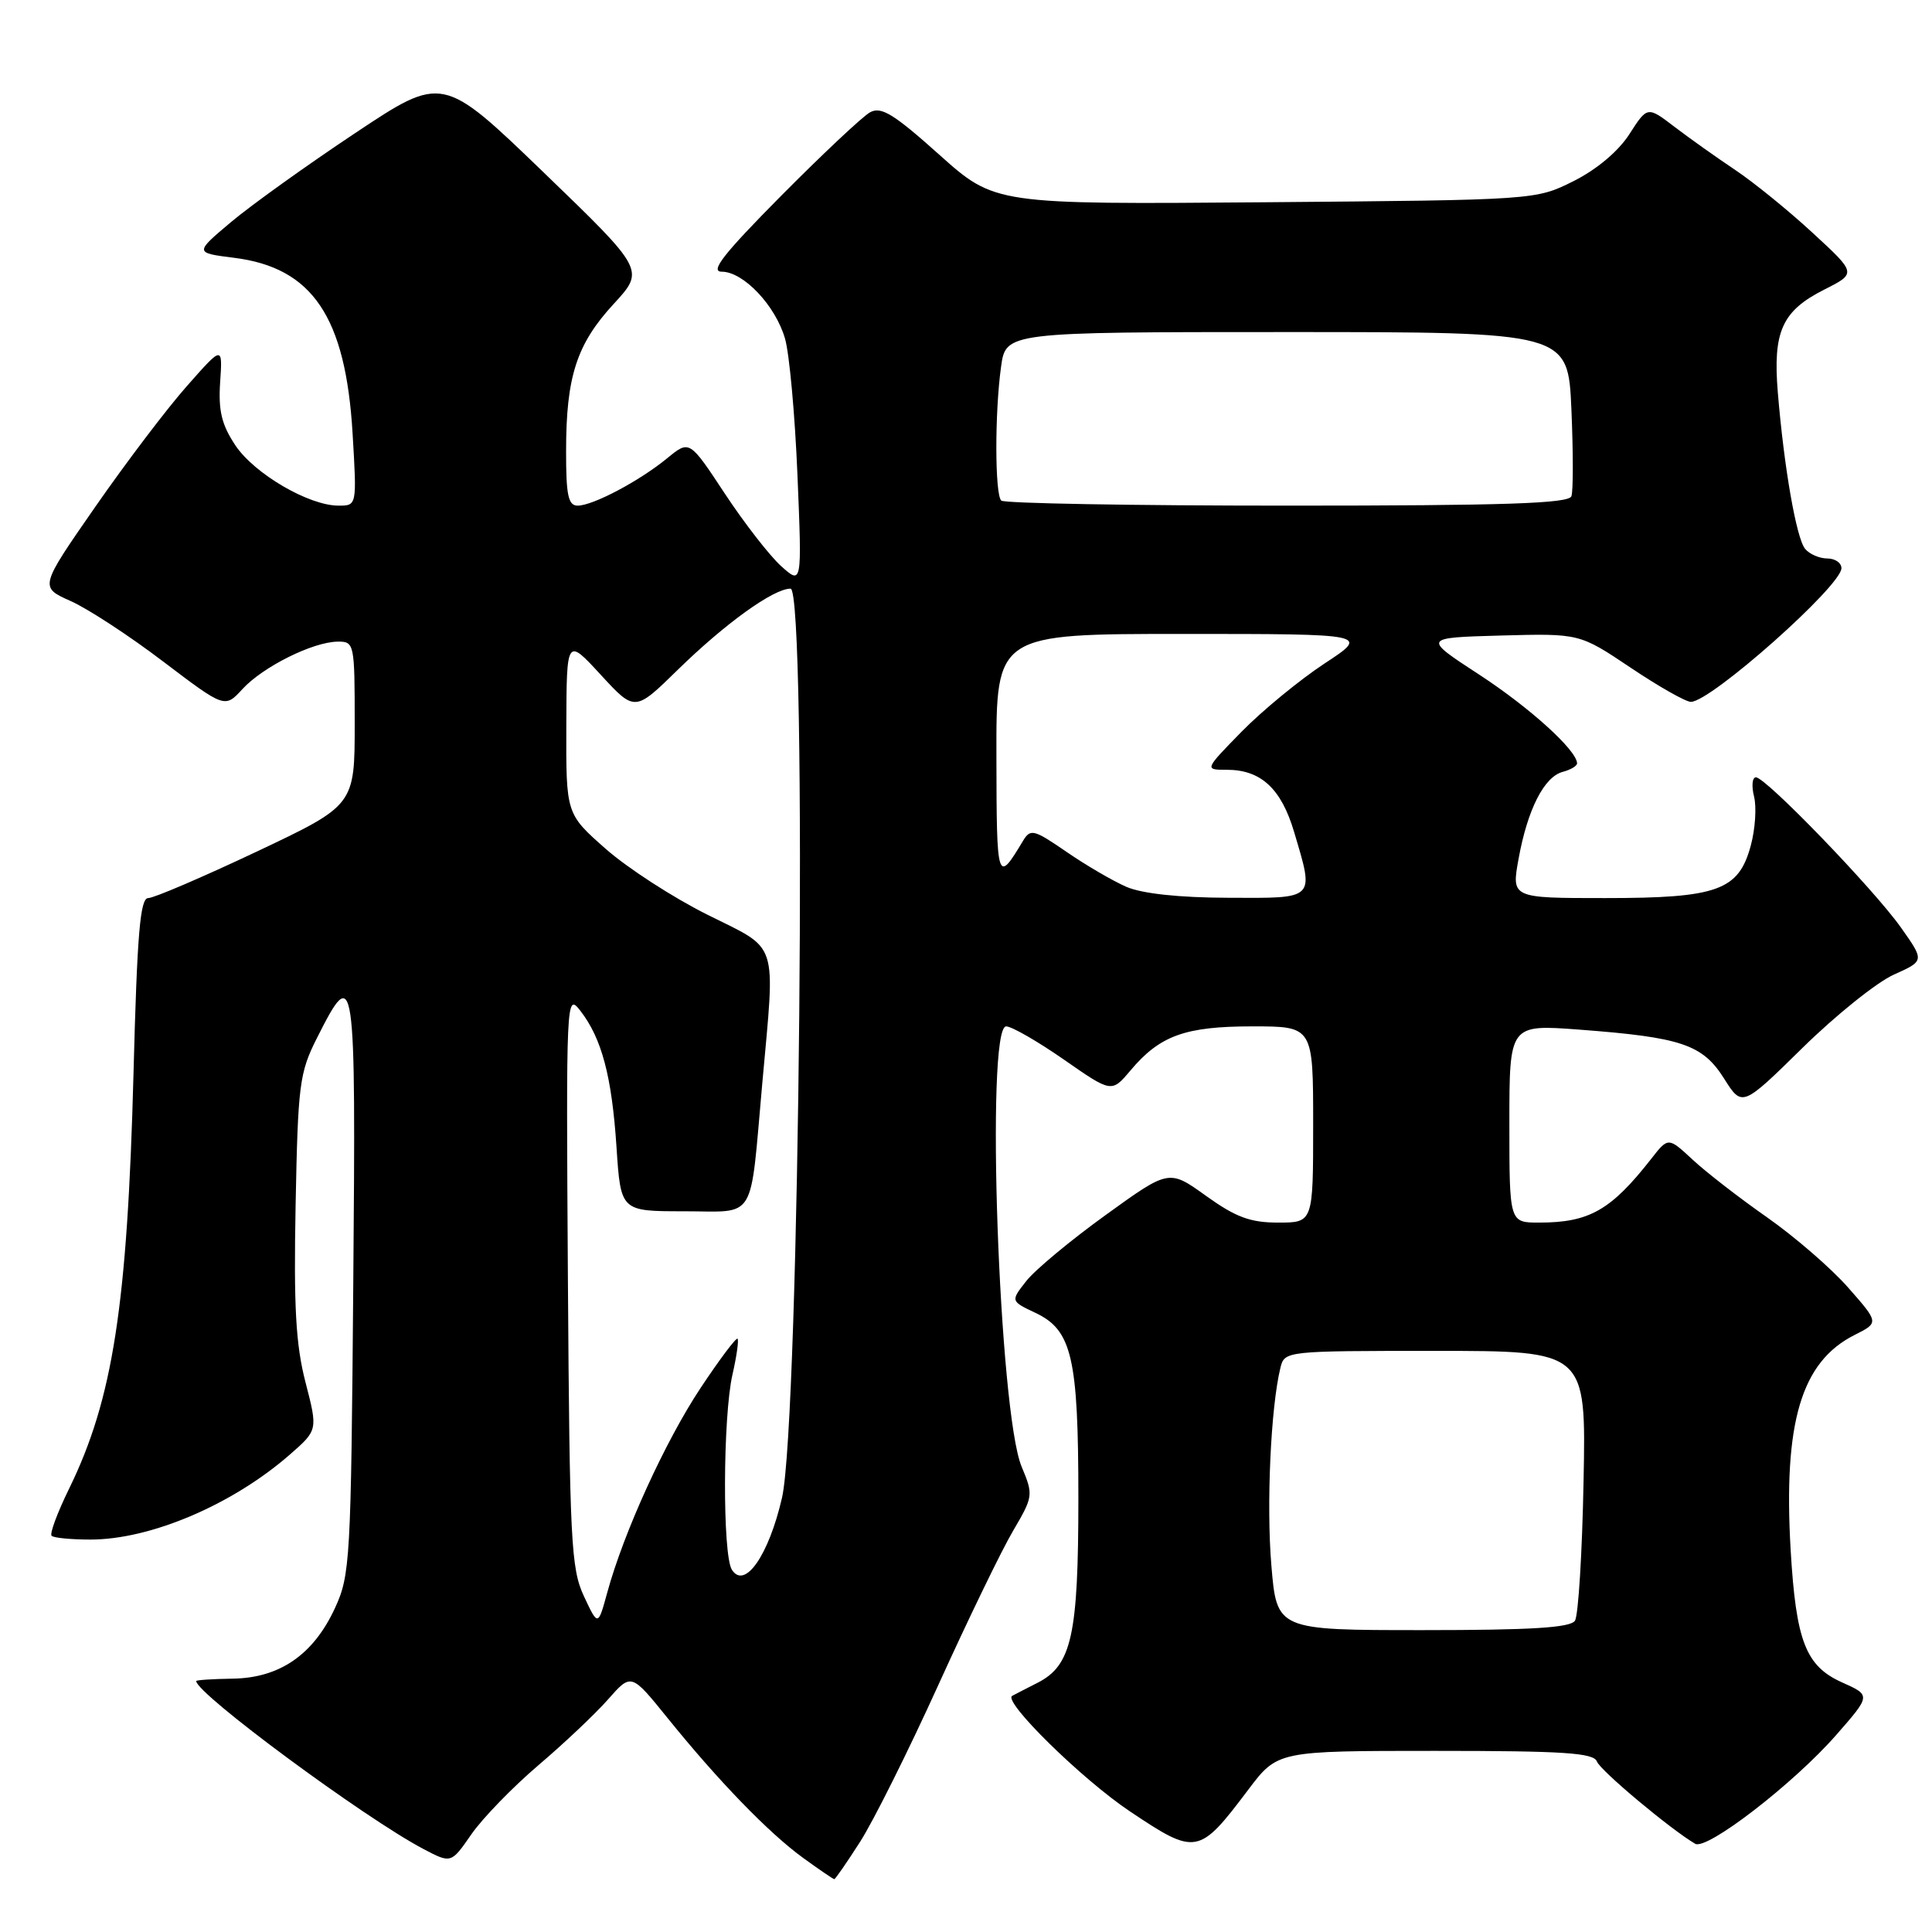 <?xml version="1.0" encoding="UTF-8" standalone="no"?>
<!DOCTYPE svg PUBLIC "-//W3C//DTD SVG 1.1//EN" "http://www.w3.org/Graphics/SVG/1.1/DTD/svg11.dtd" >
<svg xmlns="http://www.w3.org/2000/svg" xmlns:xlink="http://www.w3.org/1999/xlink" version="1.1" viewBox="0 0 256 256">
 <g >
 <path fill="currentColor"
d=" M 113.96 244.06 C 115.71 241.34 120.37 232.00 124.32 223.30 C 128.27 214.60 132.73 205.39 134.24 202.84 C 136.91 198.29 136.94 198.10 135.37 194.34 C 132.36 187.14 130.56 136.00 133.32 136.00 C 134.05 136.00 137.49 137.98 140.97 140.40 C 147.29 144.80 147.29 144.80 149.77 141.87 C 153.68 137.21 157.03 136.00 165.95 136.00 C 174.00 136.00 174.00 136.00 174.00 149.00 C 174.00 162.00 174.00 162.00 169.37 162.00 C 165.66 162.00 163.76 161.29 159.82 158.47 C 154.90 154.93 154.90 154.93 146.50 161.00 C 141.87 164.34 137.14 168.27 135.99 169.74 C 133.90 172.40 133.90 172.40 137.20 173.96 C 142.04 176.24 142.89 179.90 142.89 198.50 C 142.89 216.68 142.01 220.66 137.50 222.97 C 135.85 223.81 134.33 224.59 134.12 224.71 C 132.84 225.43 143.38 235.78 149.71 240.01 C 158.49 245.89 158.86 245.82 165.39 237.16 C 169.28 232.00 169.28 232.00 190.17 232.00 C 207.22 232.00 211.16 232.26 211.60 233.41 C 212.07 234.63 221.36 242.40 224.62 244.31 C 226.17 245.21 237.70 236.31 243.31 229.89 C 247.91 224.64 247.91 224.64 244.09 222.93 C 239.26 220.77 237.98 217.46 237.27 205.37 C 236.29 188.46 238.67 180.44 245.76 176.88 C 248.98 175.26 248.98 175.26 244.88 170.60 C 242.63 168.04 237.79 163.86 234.14 161.30 C 230.49 158.75 226.05 155.31 224.28 153.66 C 221.05 150.66 221.05 150.66 218.78 153.57 C 213.45 160.37 210.58 162.00 203.93 162.00 C 200.00 162.00 200.00 162.00 200.00 148.87 C 200.00 135.74 200.00 135.74 209.25 136.43 C 222.79 137.45 225.59 138.39 228.44 142.90 C 230.84 146.71 230.84 146.71 238.86 138.83 C 243.27 134.50 248.71 130.14 250.95 129.14 C 255.01 127.32 255.01 127.32 251.89 122.91 C 248.29 117.82 233.98 103.00 232.67 103.00 C 232.18 103.00 232.07 104.14 232.42 105.54 C 232.77 106.93 232.58 109.86 231.99 112.03 C 230.39 117.99 227.60 119.00 212.69 119.00 C 200.27 119.00 200.27 119.00 201.22 113.79 C 202.41 107.24 204.61 102.91 207.09 102.27 C 208.14 101.99 208.99 101.48 208.97 101.13 C 208.90 99.38 202.68 93.75 196.00 89.39 C 188.50 84.50 188.50 84.50 198.89 84.21 C 209.29 83.93 209.29 83.93 216.05 88.46 C 219.77 90.96 223.37 93.00 224.05 93.00 C 226.69 93.00 244.00 77.63 244.00 75.29 C 244.00 74.58 243.16 74.00 242.12 74.00 C 241.09 74.00 239.77 73.43 239.19 72.73 C 238.03 71.33 236.40 62.01 235.57 52.00 C 234.90 43.92 236.13 41.19 241.75 38.36 C 246.00 36.21 246.00 36.21 240.19 30.86 C 237.00 27.91 232.39 24.17 229.94 22.53 C 227.50 20.90 223.88 18.33 221.90 16.82 C 218.29 14.06 218.29 14.06 215.90 17.78 C 214.43 20.06 211.56 22.47 208.50 24.00 C 203.50 26.50 203.50 26.50 167.67 26.80 C 131.83 27.09 131.83 27.09 124.45 20.49 C 118.42 15.09 116.75 14.07 115.29 14.88 C 114.30 15.42 109.01 20.40 103.52 25.93 C 95.88 33.64 94.03 36.00 95.63 36.00 C 98.51 36.00 102.76 40.49 104.02 44.87 C 104.60 46.87 105.34 55.02 105.67 63.00 C 106.27 77.50 106.27 77.50 103.49 75.00 C 101.97 73.62 98.61 69.30 96.04 65.40 C 91.36 58.30 91.36 58.30 88.43 60.70 C 84.75 63.73 78.56 67.00 76.54 67.00 C 75.29 67.00 75.00 65.61 75.01 59.75 C 75.01 49.91 76.41 45.60 81.30 40.29 C 85.45 35.79 85.45 35.79 72.05 22.86 C 58.64 9.93 58.64 9.93 47.07 17.63 C 40.71 21.86 33.31 27.16 30.63 29.41 C 25.77 33.50 25.77 33.50 31.02 34.16 C 41.40 35.46 45.80 41.98 46.72 57.44 C 47.29 67.00 47.29 67.00 44.86 67.00 C 40.92 67.00 33.70 62.78 31.18 59.00 C 29.37 56.27 28.92 54.43 29.17 50.65 C 29.50 45.79 29.50 45.79 24.77 51.15 C 22.16 54.09 16.70 61.29 12.63 67.15 C 5.23 77.80 5.23 77.80 9.36 79.64 C 11.64 80.65 17.17 84.27 21.64 87.67 C 29.79 93.85 29.79 93.85 32.14 91.29 C 34.86 88.34 41.47 85.05 44.75 85.02 C 46.95 85.00 47.00 85.26 47.00 95.85 C 47.00 106.70 47.00 106.70 34.00 112.85 C 26.84 116.23 20.39 119.00 19.64 119.00 C 18.57 119.00 18.17 123.71 17.69 142.25 C 16.88 173.00 14.96 185.39 9.16 197.25 C 7.61 200.42 6.56 203.23 6.84 203.50 C 7.11 203.78 9.43 204.00 11.99 204.00 C 19.95 204.00 30.78 199.39 38.37 192.77 C 42.12 189.50 42.12 189.50 40.48 183.16 C 39.19 178.17 38.91 173.15 39.17 159.66 C 39.48 143.70 39.67 142.15 42.00 137.54 C 47.03 127.57 47.16 128.41 46.81 170.15 C 46.51 206.78 46.40 208.71 44.38 213.09 C 41.53 219.26 37.05 222.34 30.84 222.43 C 28.18 222.47 26.00 222.61 26.00 222.75 C 26.00 224.42 48.32 240.91 56.14 245.02 C 59.78 246.93 59.78 246.93 62.47 243.04 C 63.95 240.91 67.94 236.80 71.33 233.91 C 74.72 231.03 78.88 227.10 80.57 225.18 C 83.64 221.69 83.64 221.69 88.41 227.59 C 95.17 235.97 101.87 242.88 106.40 246.17 C 108.55 247.73 110.41 249.00 110.55 249.00 C 110.68 249.00 112.22 246.78 113.96 244.06 Z  M 168.46 207.39 C 167.79 199.36 168.39 186.43 169.66 181.25 C 170.21 179.01 170.31 179.00 190.19 179.00 C 210.17 179.00 210.17 179.00 209.83 196.25 C 209.65 205.74 209.14 214.06 208.69 214.75 C 208.09 215.68 202.91 216.00 188.53 216.00 C 169.18 216.00 169.18 216.00 168.46 207.39 Z  M 77.37 211.50 C 75.66 207.84 75.48 204.23 75.25 169.50 C 75.01 132.11 75.03 131.54 76.89 133.92 C 79.74 137.59 81.07 142.62 81.69 152.00 C 82.25 160.50 82.25 160.50 90.62 160.50 C 100.36 160.50 99.33 162.19 101.01 143.50 C 102.74 124.29 103.28 125.97 93.75 121.21 C 89.21 118.95 83.14 115.02 80.25 112.47 C 75.00 107.84 75.00 107.84 75.04 96.17 C 75.08 84.50 75.08 84.50 79.60 89.41 C 84.12 94.32 84.12 94.32 89.81 88.75 C 96.10 82.60 102.49 78.00 104.75 78.00 C 107.00 78.00 105.96 188.25 103.62 198.46 C 101.86 206.10 98.68 210.67 96.98 208.00 C 95.72 206.02 95.78 187.68 97.06 182.12 C 97.61 179.71 97.91 177.58 97.73 177.39 C 97.54 177.20 95.33 180.15 92.82 183.93 C 88.13 191.01 82.64 203.06 80.47 211.00 C 79.24 215.50 79.24 215.50 77.37 211.50 Z  M 149.25 117.51 C 147.46 116.73 143.89 114.65 141.31 112.87 C 136.99 109.90 136.54 109.78 135.56 111.41 C 132.12 117.13 132.06 116.96 132.03 100.25 C 132.00 84.00 132.00 84.00 156.74 84.00 C 181.48 84.00 181.48 84.00 175.49 87.93 C 172.20 90.10 167.27 94.15 164.54 96.93 C 159.58 102.00 159.58 102.00 162.57 102.00 C 167.07 102.00 169.77 104.49 171.47 110.22 C 174.16 119.28 174.43 119.01 162.75 118.96 C 156.20 118.94 151.33 118.41 149.25 117.51 Z  M 132.67 66.33 C 131.82 65.49 131.80 54.72 132.64 48.64 C 133.27 44.00 133.27 44.00 170.52 44.00 C 207.77 44.00 207.77 44.00 208.22 54.25 C 208.46 59.89 208.47 65.06 208.22 65.75 C 207.88 66.72 199.44 67.00 170.56 67.00 C 150.09 67.00 133.03 66.70 132.67 66.33 Z "/>
</g>
</svg>